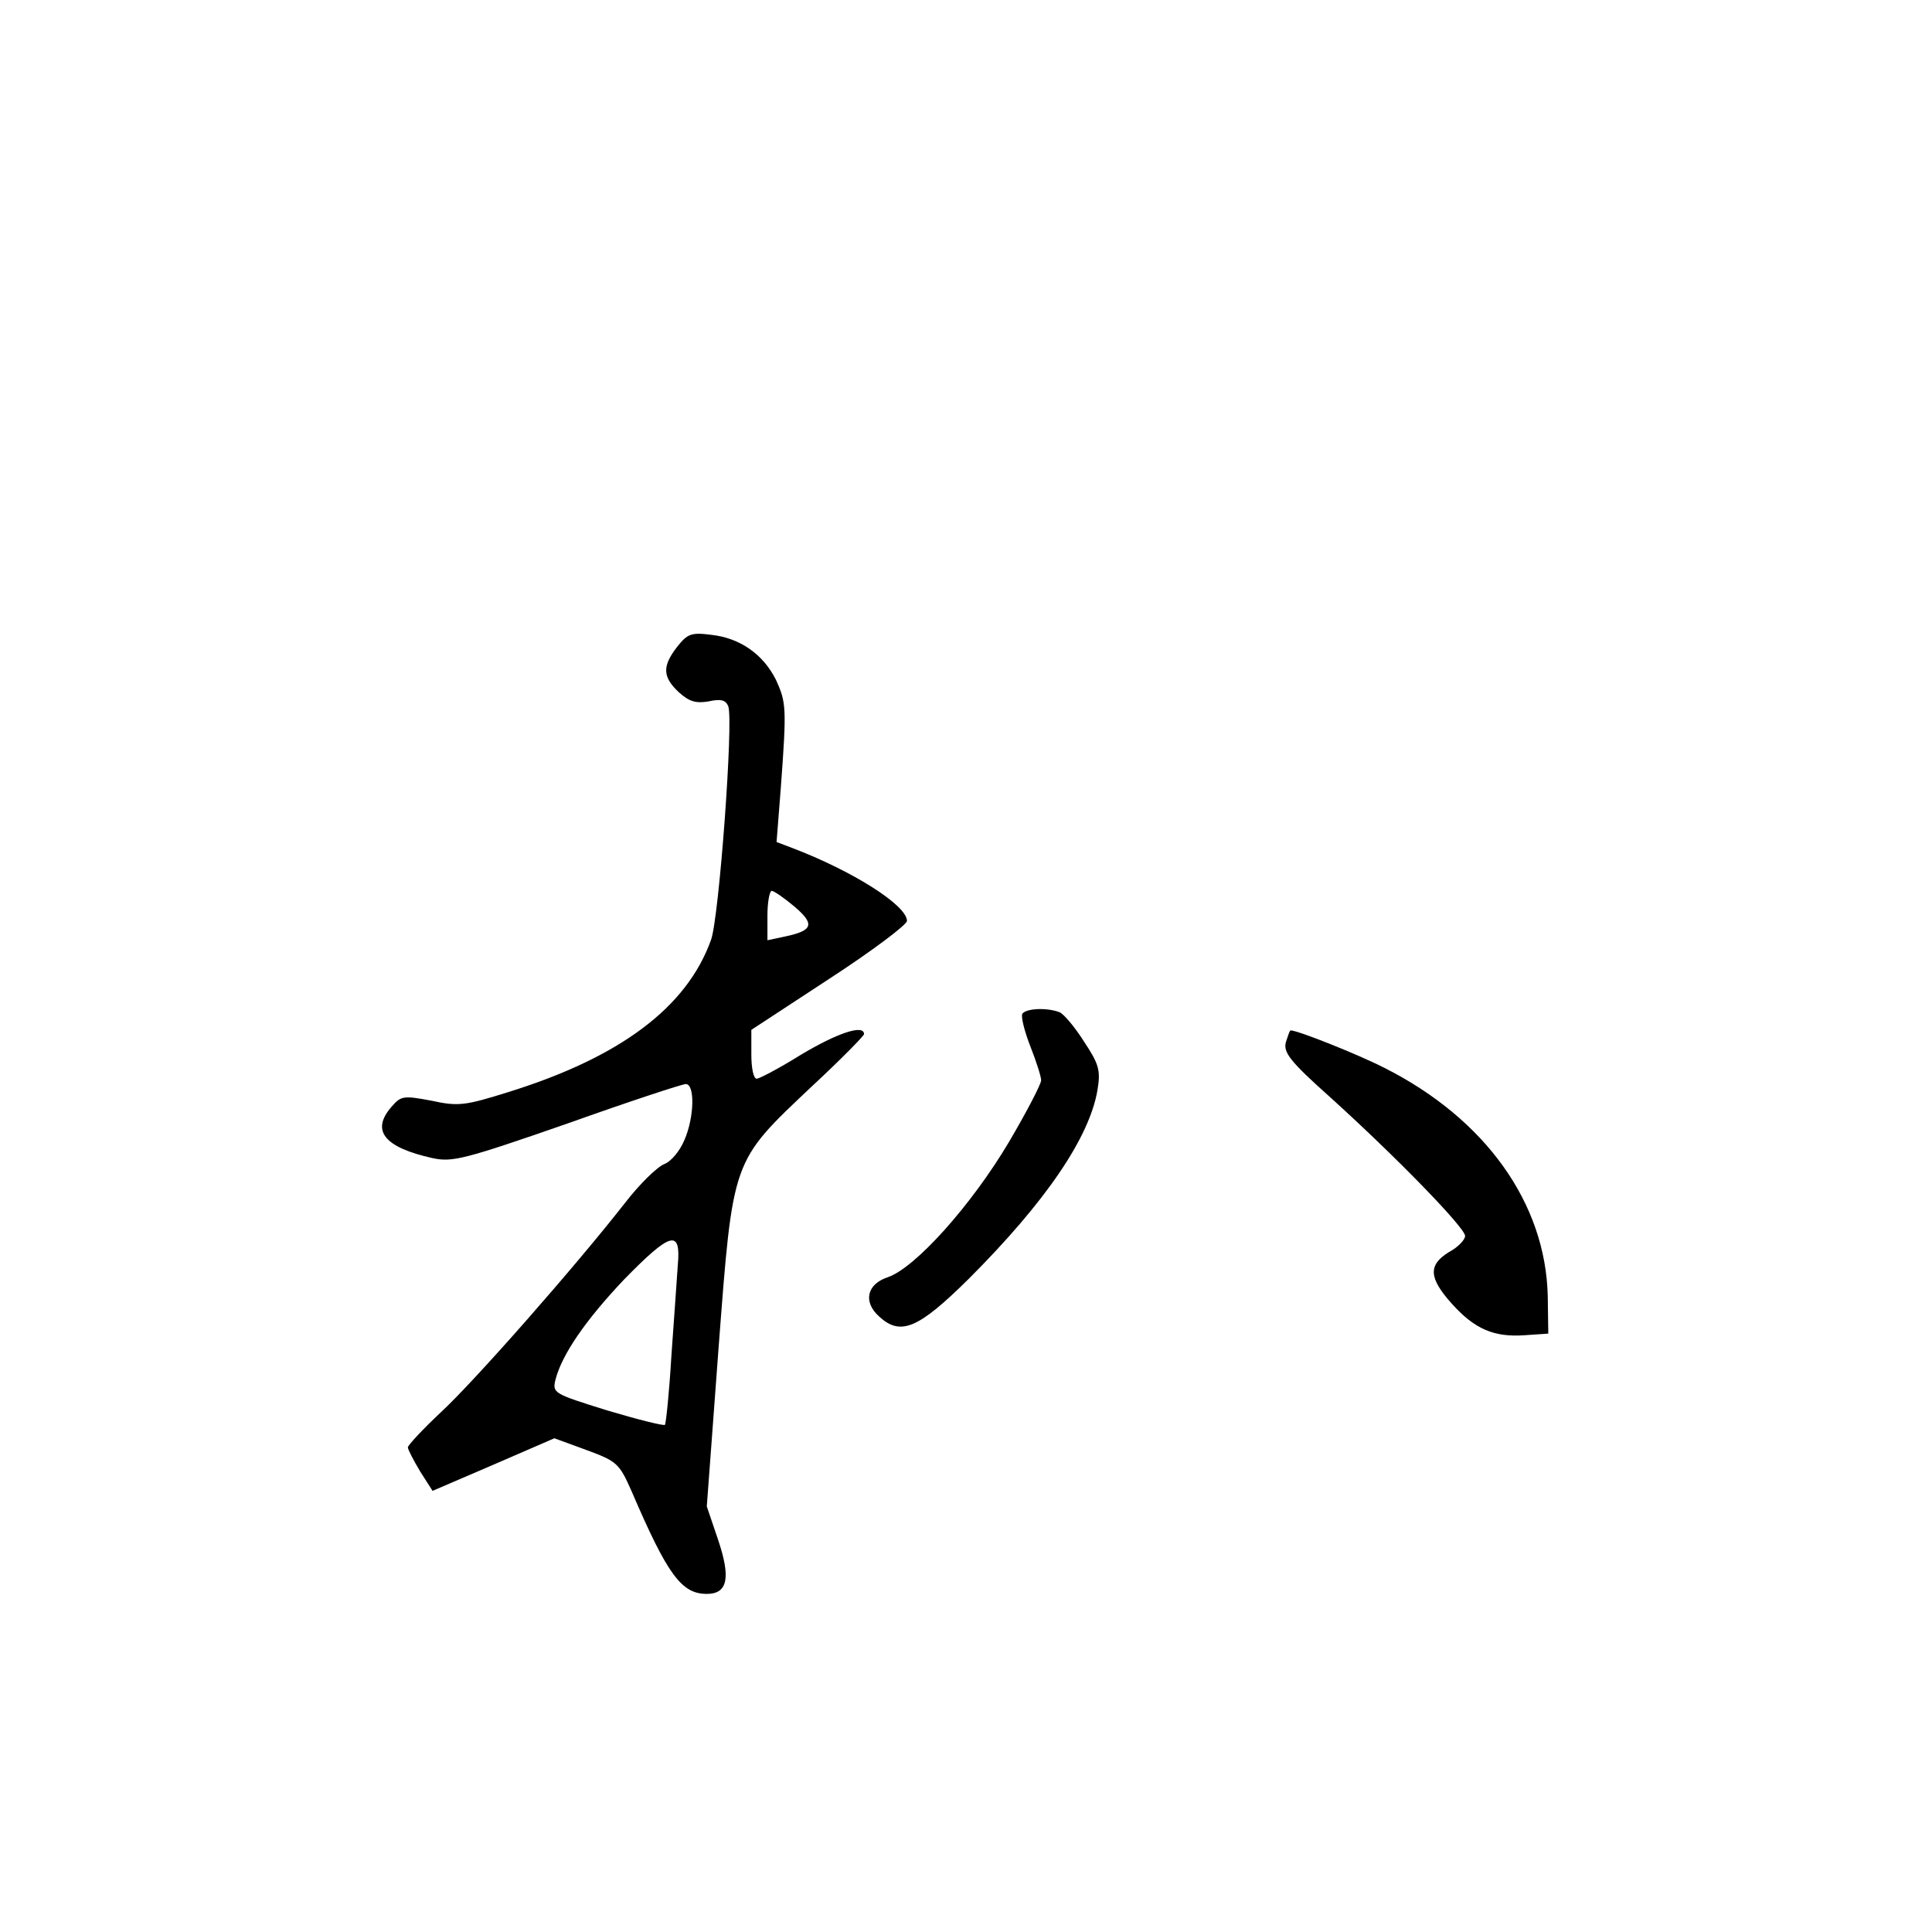 <?xml version="1.0" standalone="no"?>
<!DOCTYPE svg PUBLIC "-//W3C//DTD SVG 20010904//EN"
 "http://www.w3.org/TR/2001/REC-SVG-20010904/DTD/svg10.dtd">
<svg version="1.0" xmlns="http://www.w3.org/2000/svg"
 width="360pt" height="360pt" viewBox="0 0 360 360"
 preserveAspectRatio="xMidYMid meet">
<g transform="translate(0,360) scale(0.1,-0.1)"
fill="#000000" stroke="none">
<path d="M1262 2395 c-28 -36 -28 -56 3 -85 19 -17 31 -21 55 -17 23 5 32 3
37 -9 10 -26 -17 -393 -32 -435 -45 -126 -169 -219 -378 -284 -80 -25 -93 -27
-143 -16 -53 10 -57 9 -75 -12 -38 -44 -13 -75 77 -95 37 -8 60 -2 250 64 115
41 215 74 222 74 17 0 16 -62 -3 -105 -8 -19 -24 -39 -37 -44 -13 -5 -46 -37
-73 -72 -93 -119 -282 -334 -344 -391 -33 -31 -61 -61 -61 -65 0 -4 11 -25 23
-45 l23 -36 114 49 113 49 60 -22 c57 -21 61 -25 84 -77 67 -156 93 -191 140
-191 39 0 45 30 21 101 l-21 62 22 296 c27 354 24 345 173 486 54 50 98 95 98
98 0 19 -50 2 -117 -38 -40 -25 -78 -45 -83 -45 -6 0 -10 20 -10 45 l0 46 145
95 c80 52 145 101 145 108 0 29 -101 93 -214 136 l-29 11 8 102 c11 149 10
158 -9 200 -24 48 -67 78 -120 84 -38 5 -45 2 -64 -22z m218 -484 c39 -33 35
-45 -17 -56 l-33 -7 0 46 c0 25 4 46 8 46 4 0 23 -13 42 -29z m-217 -668 c-2
-27 -7 -103 -12 -170 -4 -68 -10 -125 -12 -128 -3 -2 -51 10 -108 27 -99 31
-102 32 -96 57 12 47 56 111 128 187 87 89 106 94 100 27z"/>
<path d="M1905 1711 c-3 -5 4 -33 15 -61 11 -28 20 -56 20 -63 0 -7 -27 -59
-60 -115 -70 -118 -175 -235 -226 -252 -39 -13 -46 -46 -16 -73 40 -37 73 -23
167 70 143 143 225 263 240 352 6 36 3 48 -25 90 -17 27 -38 52 -46 55 -24 9
-62 7 -69 -3z"/>
<path d="M2396 1658 c-5 -19 8 -36 82 -102 126 -114 252 -244 252 -259 0 -7
-13 -21 -30 -30 -39 -24 -38 -48 5 -96 43 -48 79 -63 136 -59 l44 3 -1 70 c-4
173 -116 330 -304 425 -51 26 -162 70 -175 70 -2 0 -5 -10 -9 -22z"/>
</g>
</svg>
